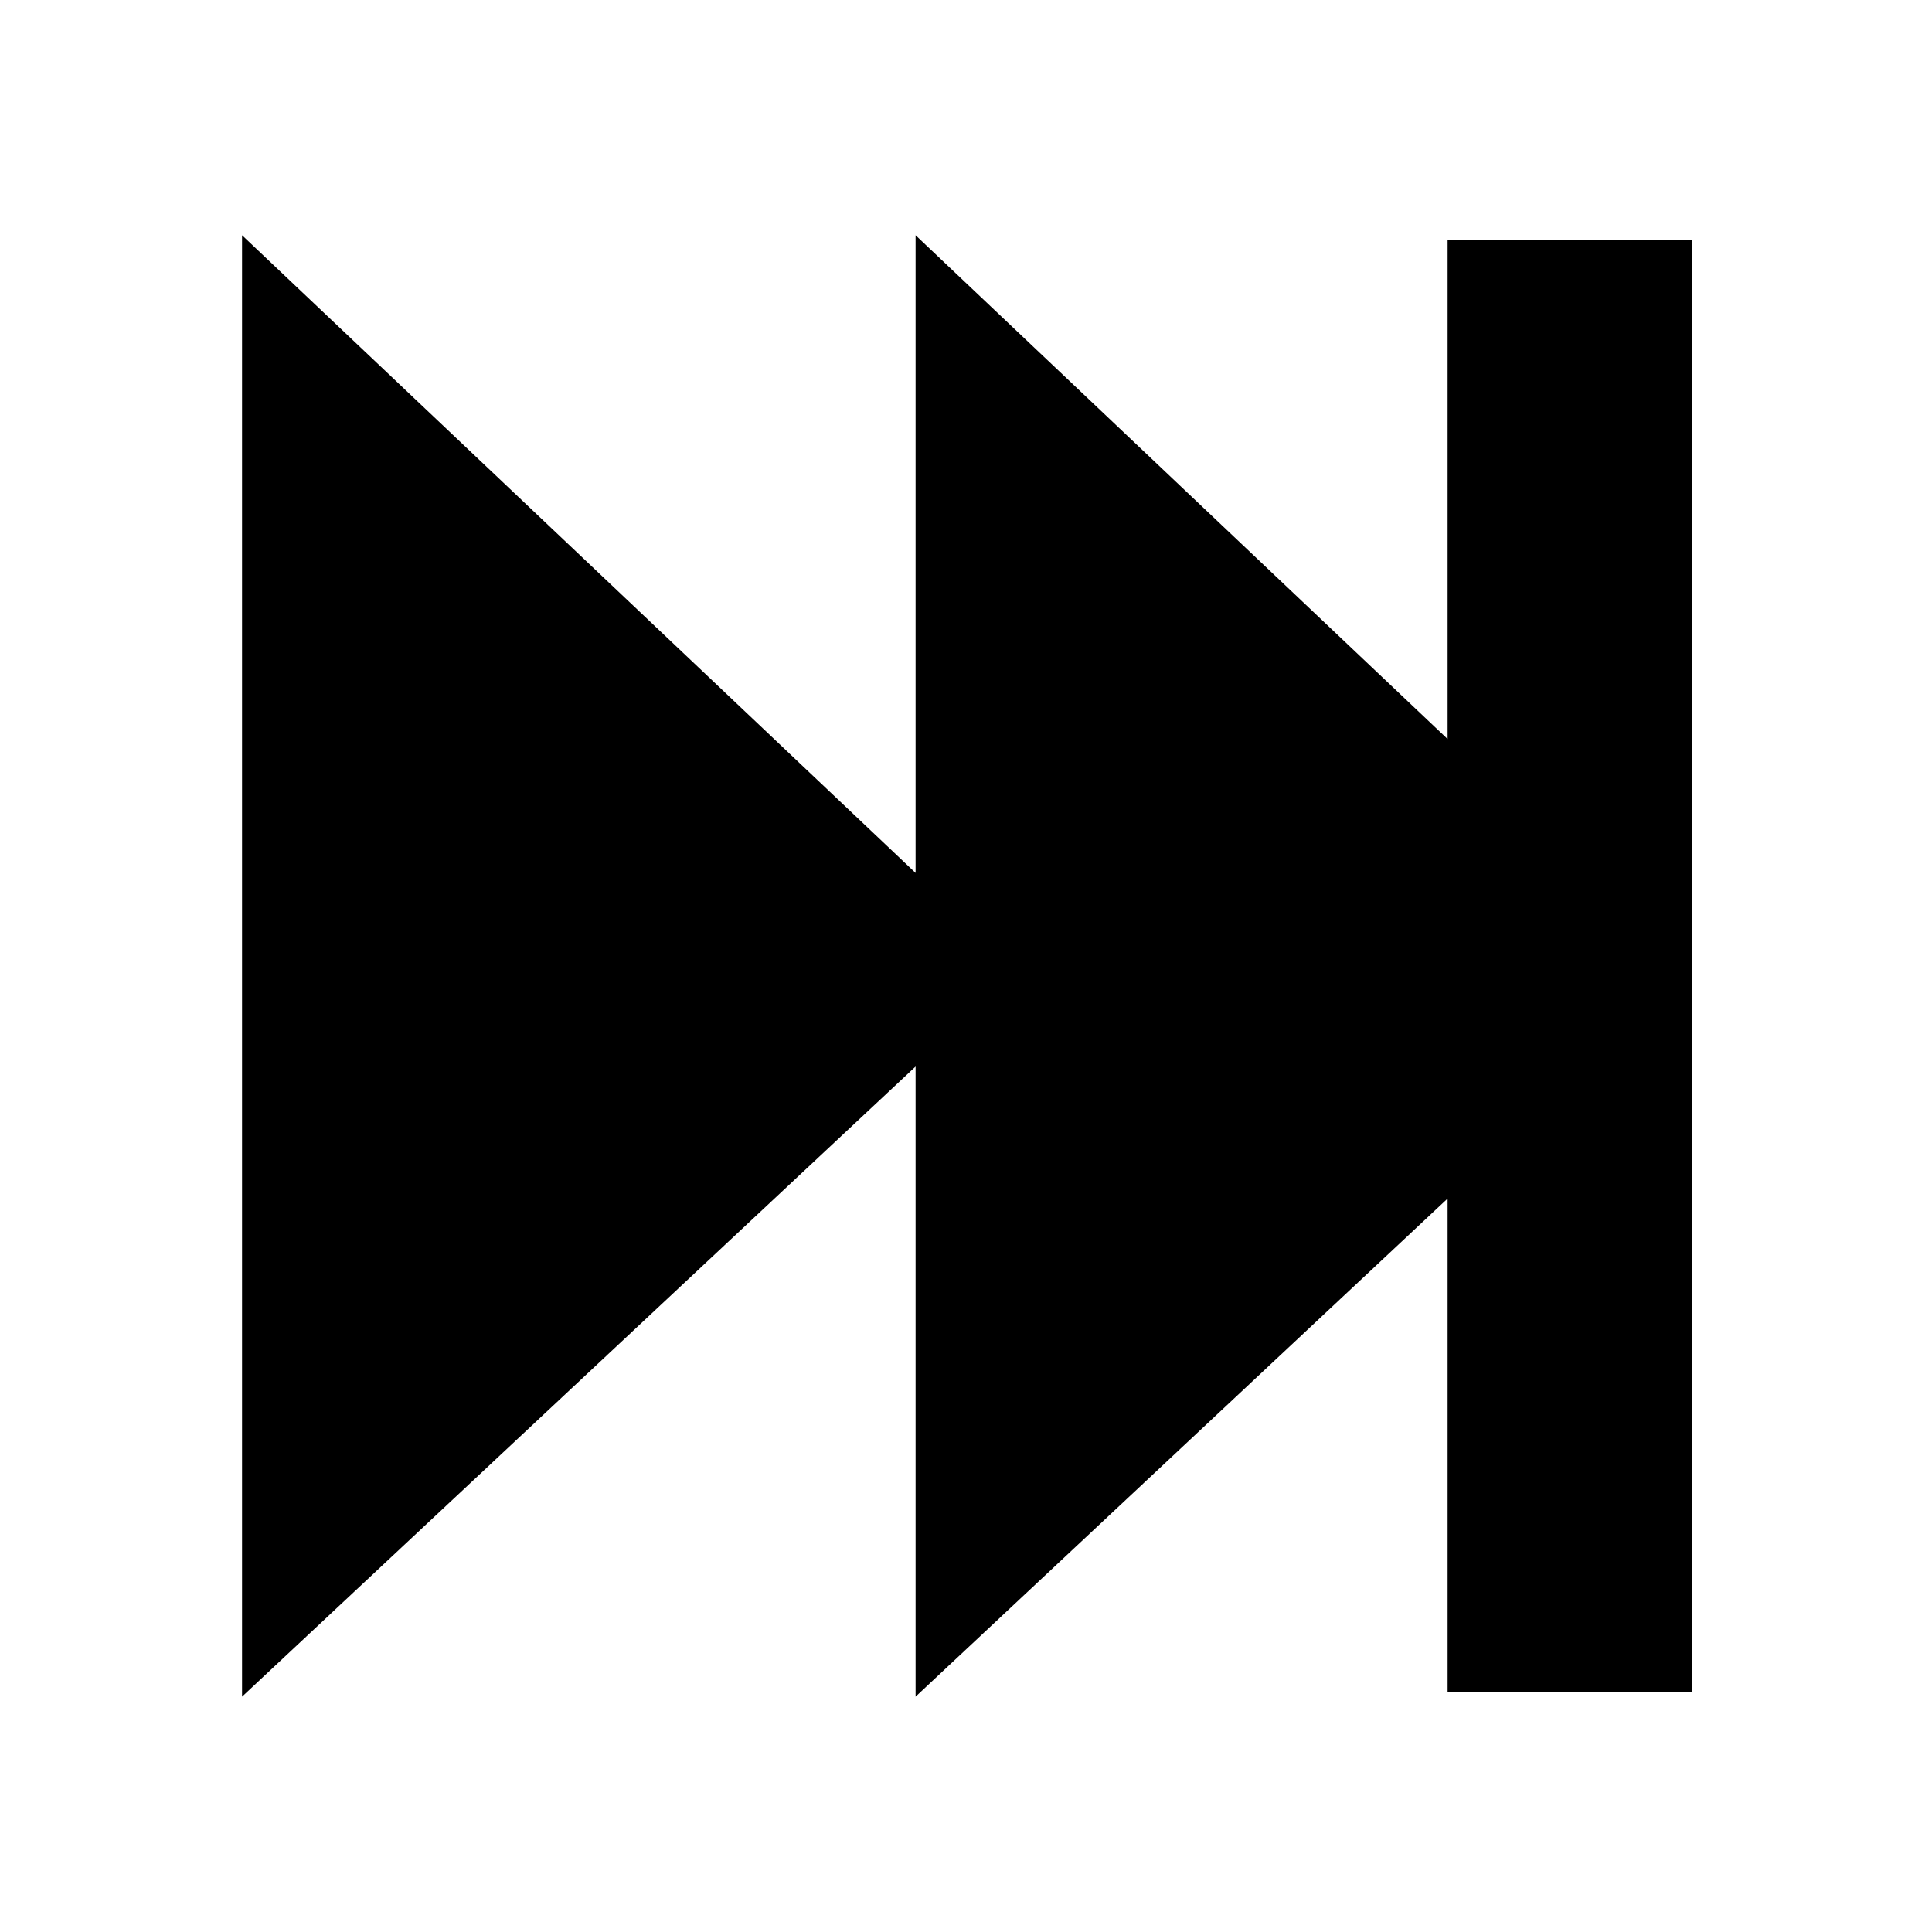 <?xml version="1.0" encoding="UTF-8" standalone="no"?>
<!-- Created with Inkscape (http://www.inkscape.org/) -->

<svg
   xmlns:dc="http://purl.org/dc/elements/1.1/"
   xmlns:cc="http://creativecommons.org/ns#"
   xmlns:rdf="http://www.w3.org/1999/02/22-rdf-syntax-ns#"
   xmlns:svg="http://www.w3.org/2000/svg"
   xmlns="http://www.w3.org/2000/svg"
   xmlns:xlink="http://www.w3.org/1999/xlink"
   xmlns:sodipodi="http://sodipodi.sourceforge.net/DTD/sodipodi-0.dtd"
   xmlns:inkscape="http://www.inkscape.org/namespaces/inkscape"
   width="32px"
   height="32px"
   id="svg4059"
   sodipodi:version="0.32"
   inkscape:version="0.48.5 r10040"
   sodipodi:docname="PPNextTrack.svg"
   inkscape:output_extension="org.inkscape.output.svg.inkscape"
   version="1.1">
  <defs
     id="defs4061">
    <linearGradient
       id="linearGradient2390">
      <stop
         style="stop-color:#333333;stop-opacity:1;"
         offset="0"
         id="stop2392" />
      <stop
         style="stop-color:#5f5f5f;stop-opacity:1;"
         offset="1"
         id="stop2394" />
    </linearGradient>
    <inkscape:perspective
       sodipodi:type="inkscape:persp3d"
       inkscape:vp_x="0 : 16 : 1"
       inkscape:vp_y="0 : 1000 : 0"
       inkscape:vp_z="32 : 16 : 1"
       inkscape:persp3d-origin="16 : 10.666667 : 1"
       id="perspective4067" />
    <linearGradient
       inkscape:collect="always"
       xlink:href="#linearGradient2390"
       id="linearGradient4629"
       gradientUnits="userSpaceOnUse"
       gradientTransform="matrix(0.801,0,0,1,0.82,6.0925267e-3)"
       x1="8.67"
       y1="8.572"
       x2="23.351"
       y2="21.42" />
  </defs>
  <sodipodi:namedview
     id="base"
     pagecolor="#ffffff"
     bordercolor="#666666"
     borderopacity="1.0"
     inkscape:pageopacity="0.0"
     inkscape:pageshadow="2"
     inkscape:zoom="11.197802"
     inkscape:cx="1.0863589"
     inkscape:cy="16.044652"
     inkscape:current-layer="layer1"
     showgrid="true"
     inkscape:grid-bbox="true"
     inkscape:document-units="px"
     inkscape:window-width="857"
     inkscape:window-height="688"
     inkscape:window-x="426"
     inkscape:window-y="131"
     inkscape:window-maximized="0" />
  <g
     id="layer1"
     inkscape:label="Layer 1"
     inkscape:groupmode="layer">
    <path
       style="fill:#000000;fill-opacity:1;fill-rule:evenodd;stroke:#000000;stroke-width:0.17;stroke-linecap:butt;stroke-linejoin:miter;stroke-miterlimit:4;stroke-dasharray:none;stroke-opacity:1"
       d="M 24.062 4.062 L 24.062 12.438 L 15.25 4.094 L 15.25 14.656 L 4.094 4.094 L 4.094 27.906 L 15.25 17.469 L 15.25 27.906 L 24.062 19.656 L 24.062 27.938 L 27.938 27.938 L 27.938 4.062 L 24.062 4.062 z "
       id="path2387" />
  </g>
</svg>
